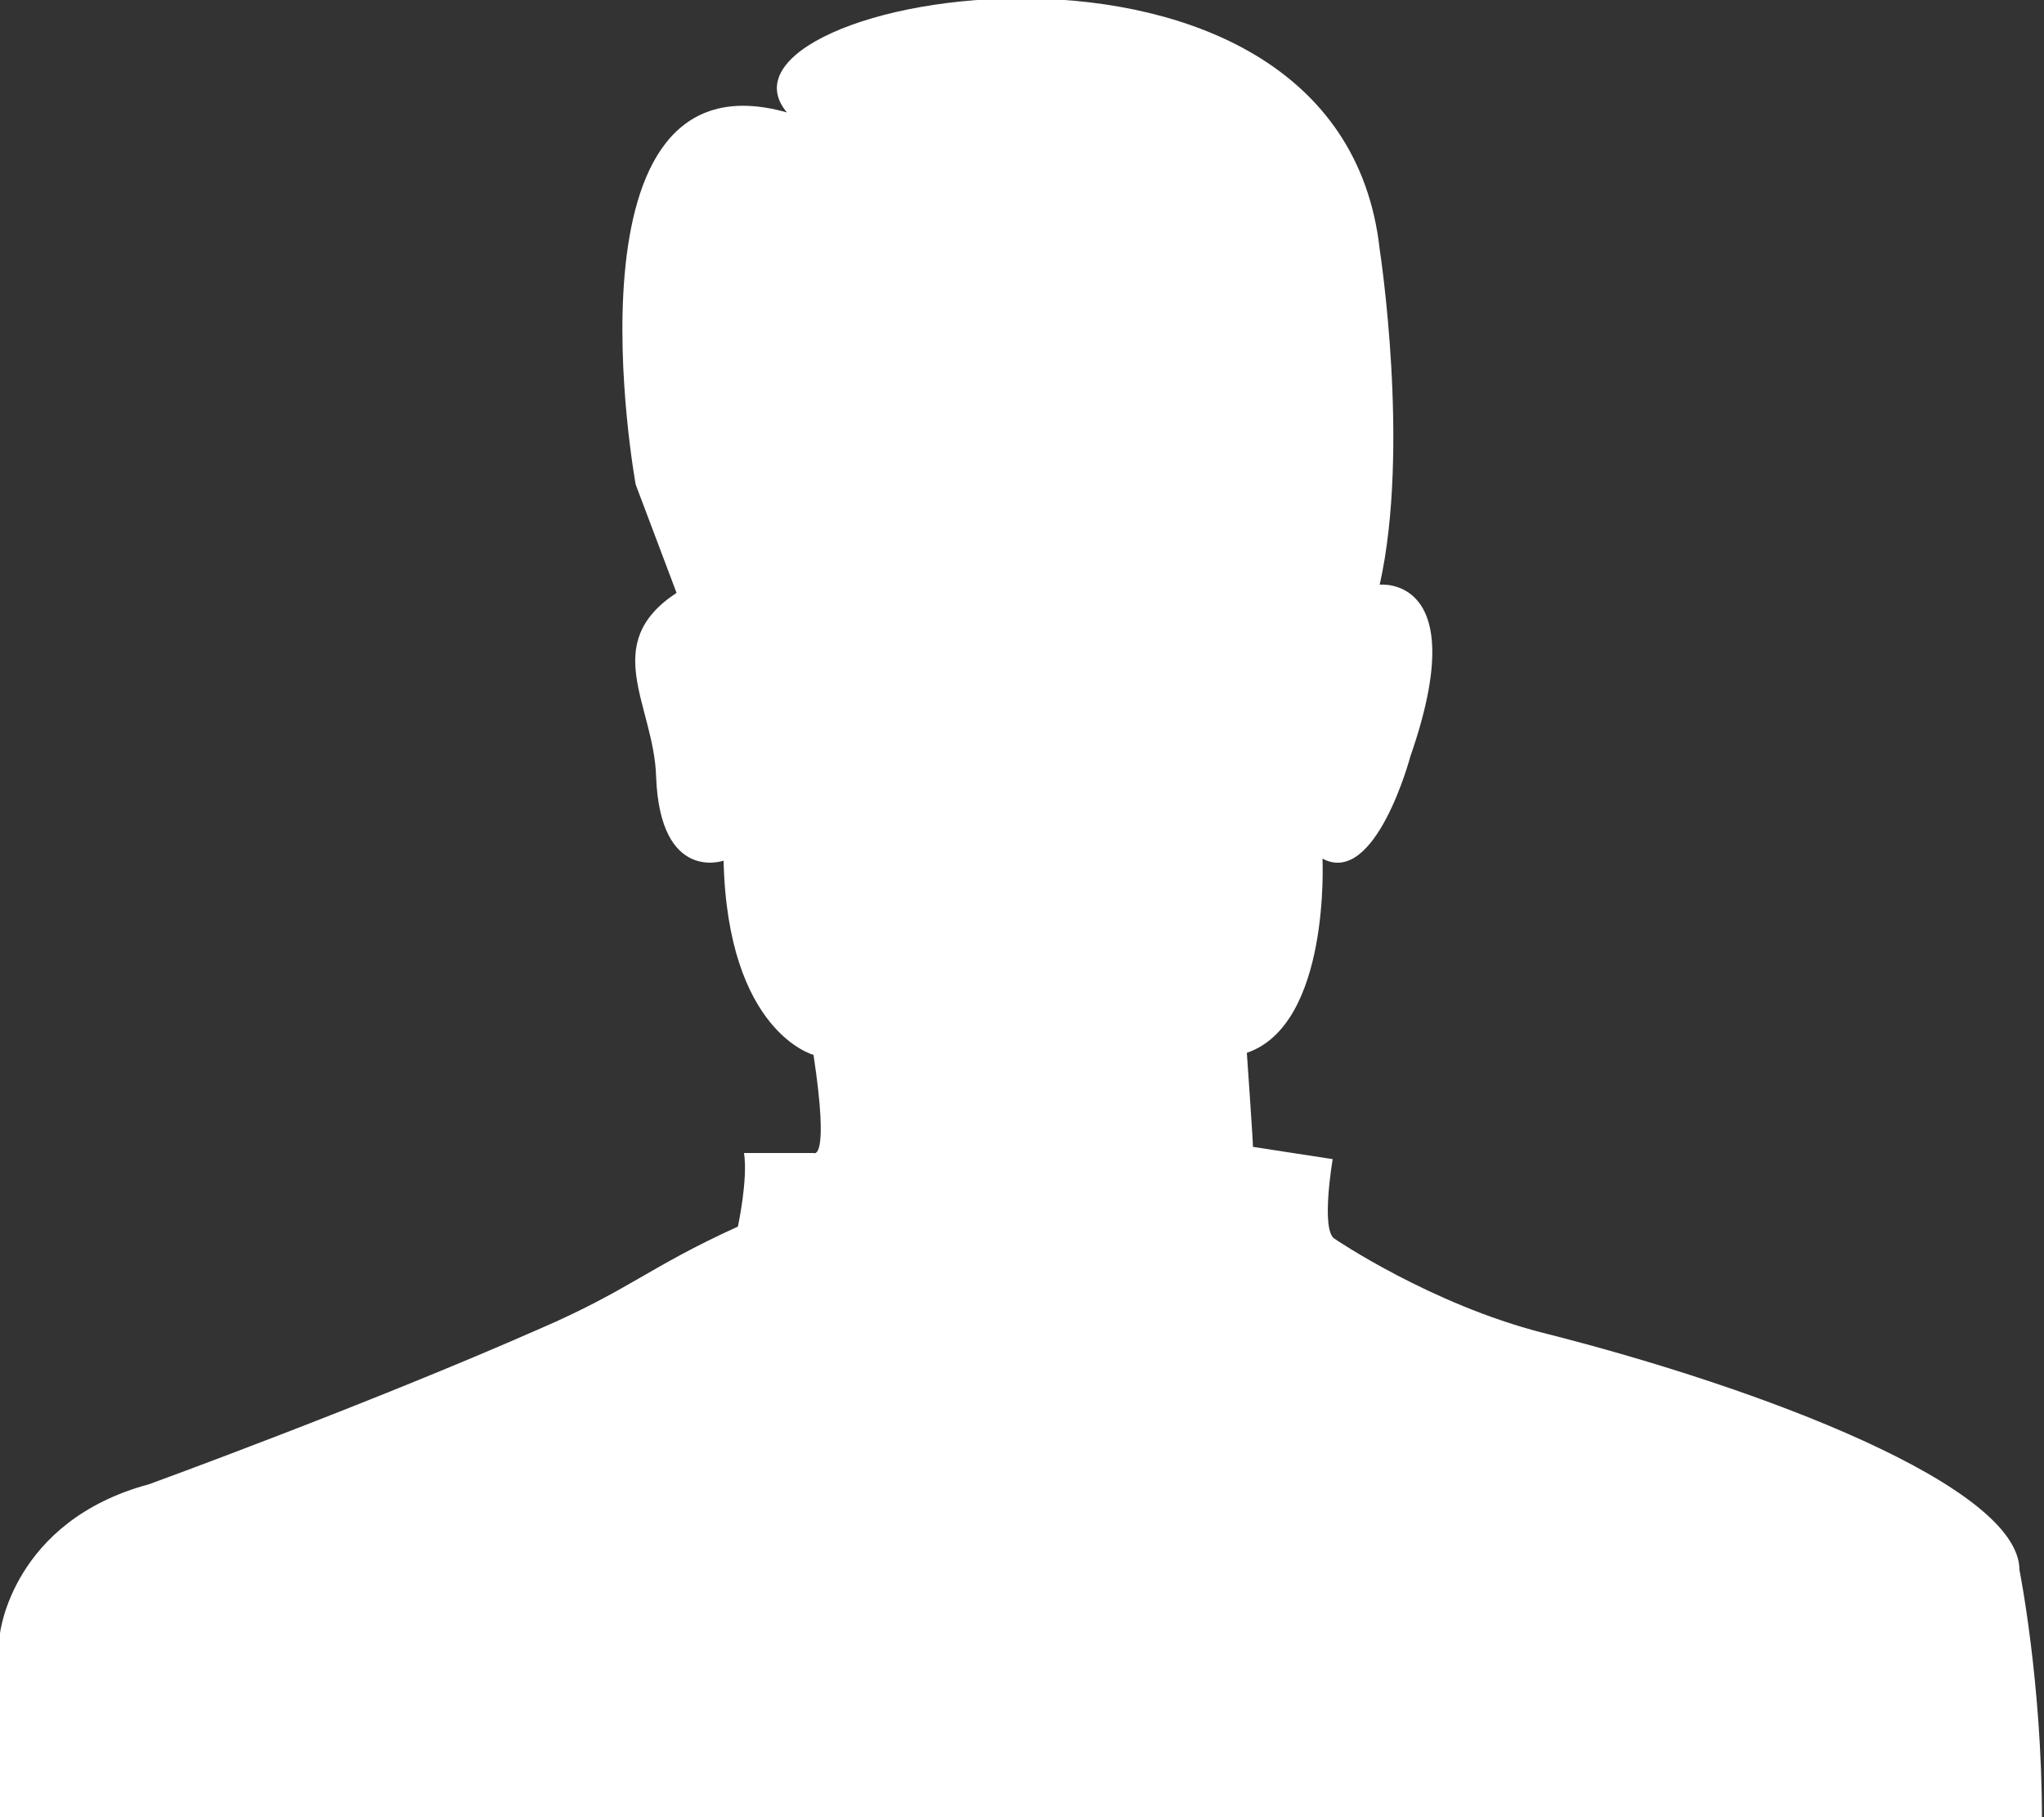 <?xml version="1.0" encoding="utf-8"?>
<!-- Generator: Adobe Illustrator 18.1.1, SVG Export Plug-In . SVG Version: 6.00 Build 0)  -->
<!DOCTYPE svg PUBLIC "-//W3C//DTD SVG 1.1//EN" "http://www.w3.org/Graphics/SVG/1.1/DTD/svg11.dtd">
<svg version="1.1" id="Layer_1" xmlns="http://www.w3.org/2000/svg" xmlns:xlink="http://www.w3.org/1999/xlink" x="0px" y="0px"
	 viewBox="-247 376.4 100 88.9" enable-background="new -247 376.4 100 88.9" xml:space="preserve">
<rect x="-247" y="376.4" width="100" height="88.9" fill="#333333" stroke="none"/>
<path fill="#FFFFFF" d="M-247,465.3v-9c0,0,0.6-5.5,7.3-7.3c0,0,10.7-3.9,19.1-7.6c4.4-1.9,5.3-3,9.7-5c0,0,0.5-2.3,0.3-3.6h3.4
	c0,0,0.8,0.5,0-4.8c0,0-4.2-1.1-4.4-9.5c0,0-3.1,1.1-3.3-4.1c-0.1-3.5-2.8-6.5,1-9l-2-5.3c0,0-3.9-21.4,7.4-18.2
	c-4.8-5.7,27-11.4,29,6.7c0,0,1.5,9.7,0,16.4c0,0,4.6-0.5,1.5,8.4c0,0-1.7,6.4-4.3,5c0,0,0.4,8.1-3.7,9.5c0,0,0.3,4.3,0.3,4.6
	l3.9,0.6c0,0-0.6,3.5,0.1,3.9c0,0,4.7,3.2,10.2,4.6c10.7,2.7,23.3,7.5,23.3,11.6c0,0,1.1,5.5,1.1,12.2
	C-147,465.3-247,465.3-247,465.3z"/>
</svg>
